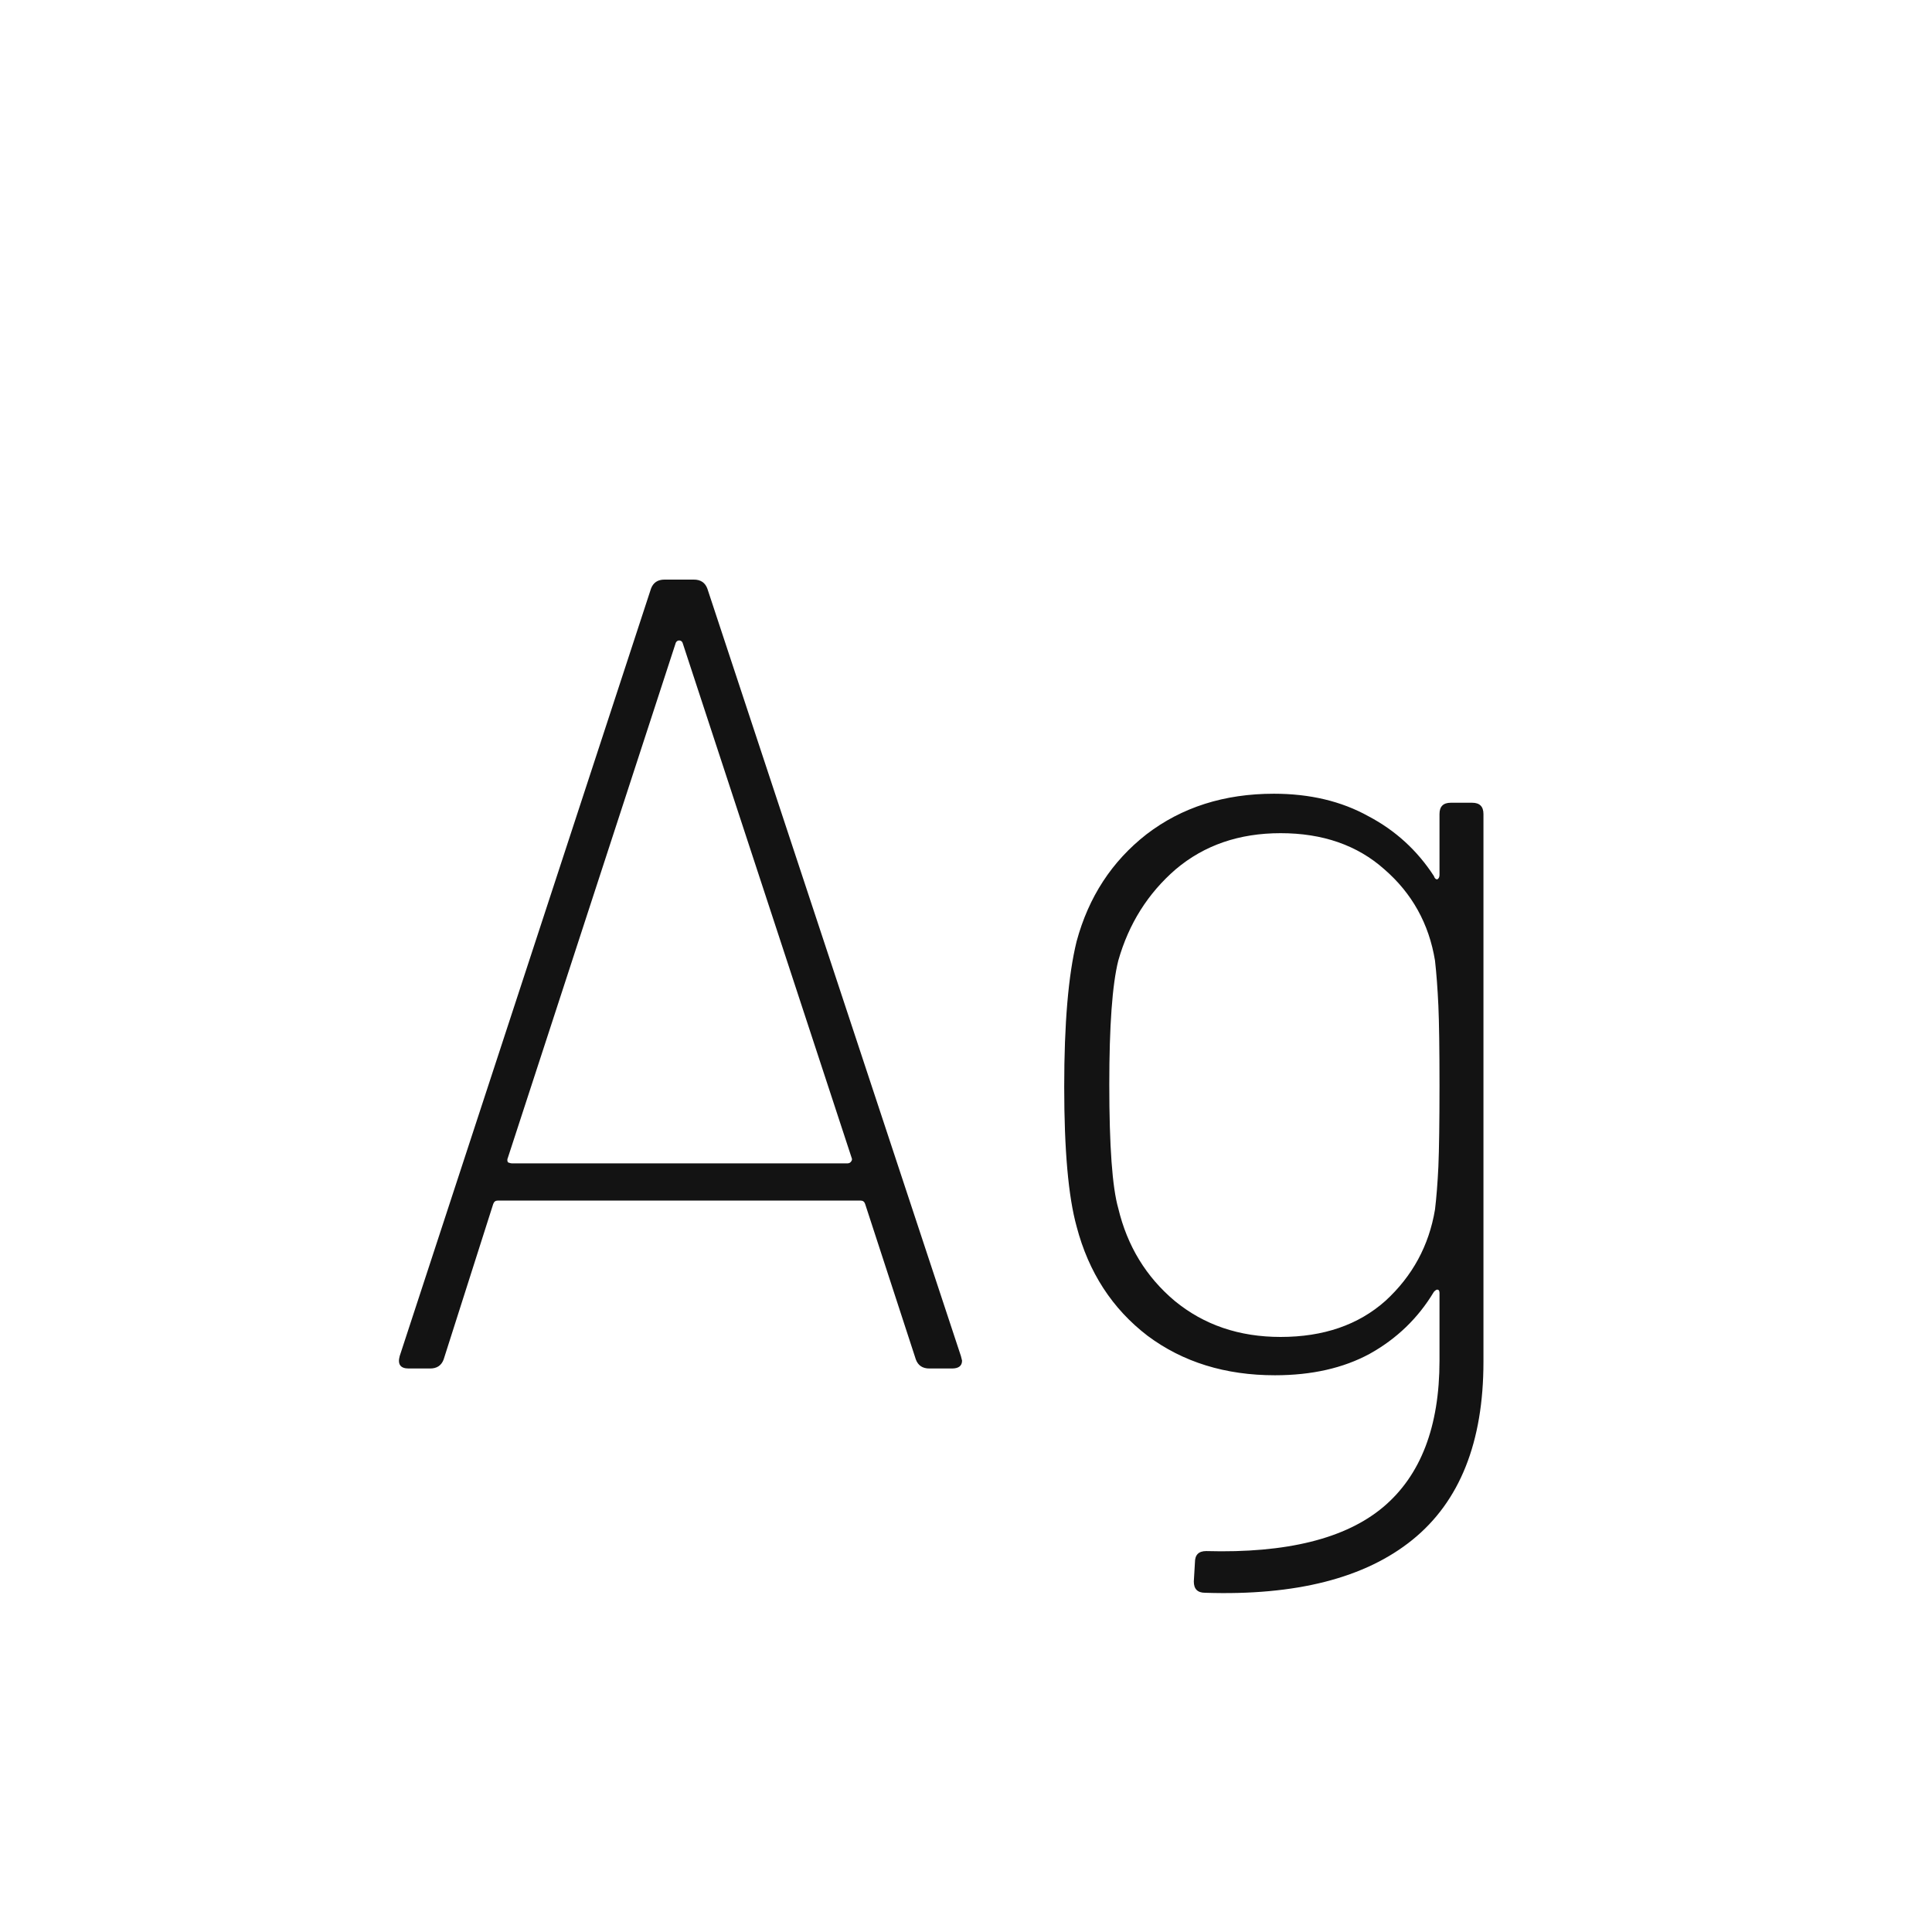 <svg width="24" height="24" viewBox="0 0 24 24" fill="none" xmlns="http://www.w3.org/2000/svg">
<path d="M11.545 17C11.461 17 11.405 16.963 11.377 16.888L10.747 14.956C10.738 14.928 10.719 14.914 10.691 14.914H6.183C6.155 14.914 6.137 14.928 6.127 14.956L5.511 16.888C5.483 16.963 5.427 17 5.343 17H5.077C4.975 17 4.937 16.949 4.965 16.846L8.087 7.312C8.115 7.237 8.171 7.2 8.255 7.2H8.619C8.703 7.2 8.759 7.237 8.787 7.312L11.937 16.846L11.951 16.902C11.951 16.967 11.909 17 11.825 17H11.545ZM6.309 14.382C6.3 14.401 6.3 14.419 6.309 14.438C6.328 14.447 6.347 14.452 6.365 14.452H10.523C10.542 14.452 10.556 14.447 10.565 14.438C10.584 14.419 10.589 14.401 10.579 14.382L8.479 7.984C8.47 7.965 8.456 7.956 8.437 7.956C8.419 7.956 8.405 7.965 8.395 7.984L6.309 14.382ZM17.882 10.112C17.882 10.019 17.928 9.972 18.022 9.972H18.288C18.381 9.972 18.428 10.019 18.428 10.112V16.916C18.428 17.915 18.134 18.652 17.546 19.128C16.958 19.604 16.099 19.823 14.97 19.786C14.876 19.786 14.83 19.739 14.83 19.646L14.844 19.408C14.844 19.315 14.89 19.268 14.984 19.268C15.982 19.296 16.715 19.114 17.182 18.722C17.648 18.33 17.882 17.723 17.882 16.902V16.062C17.882 16.034 17.872 16.02 17.854 16.02C17.844 16.02 17.83 16.029 17.812 16.048C17.616 16.375 17.35 16.631 17.014 16.818C16.687 16.995 16.295 17.084 15.838 17.084C15.222 17.084 14.694 16.921 14.256 16.594C13.817 16.258 13.523 15.805 13.374 15.236C13.271 14.863 13.22 14.284 13.22 13.5C13.22 12.716 13.271 12.114 13.374 11.694C13.523 11.143 13.812 10.7 14.242 10.364C14.68 10.028 15.208 9.86 15.824 9.86C16.272 9.86 16.664 9.953 17 10.14C17.336 10.317 17.606 10.565 17.812 10.882C17.821 10.91 17.835 10.924 17.854 10.924C17.872 10.915 17.882 10.896 17.882 10.868V10.112ZM17.826 15.026C17.844 14.877 17.858 14.699 17.868 14.494C17.877 14.279 17.882 13.943 17.882 13.486C17.882 13.029 17.877 12.697 17.868 12.492C17.858 12.277 17.844 12.091 17.826 11.932C17.751 11.475 17.541 11.097 17.196 10.798C16.86 10.499 16.43 10.35 15.908 10.35C15.394 10.35 14.96 10.499 14.606 10.798C14.26 11.097 14.022 11.475 13.892 11.932C13.817 12.231 13.78 12.744 13.78 13.472C13.78 14.237 13.817 14.751 13.892 15.012C14.004 15.479 14.237 15.861 14.592 16.16C14.956 16.459 15.394 16.608 15.908 16.608C16.44 16.608 16.874 16.459 17.21 16.16C17.546 15.852 17.751 15.474 17.826 15.026Z" fill="#131313"/>
</svg>
